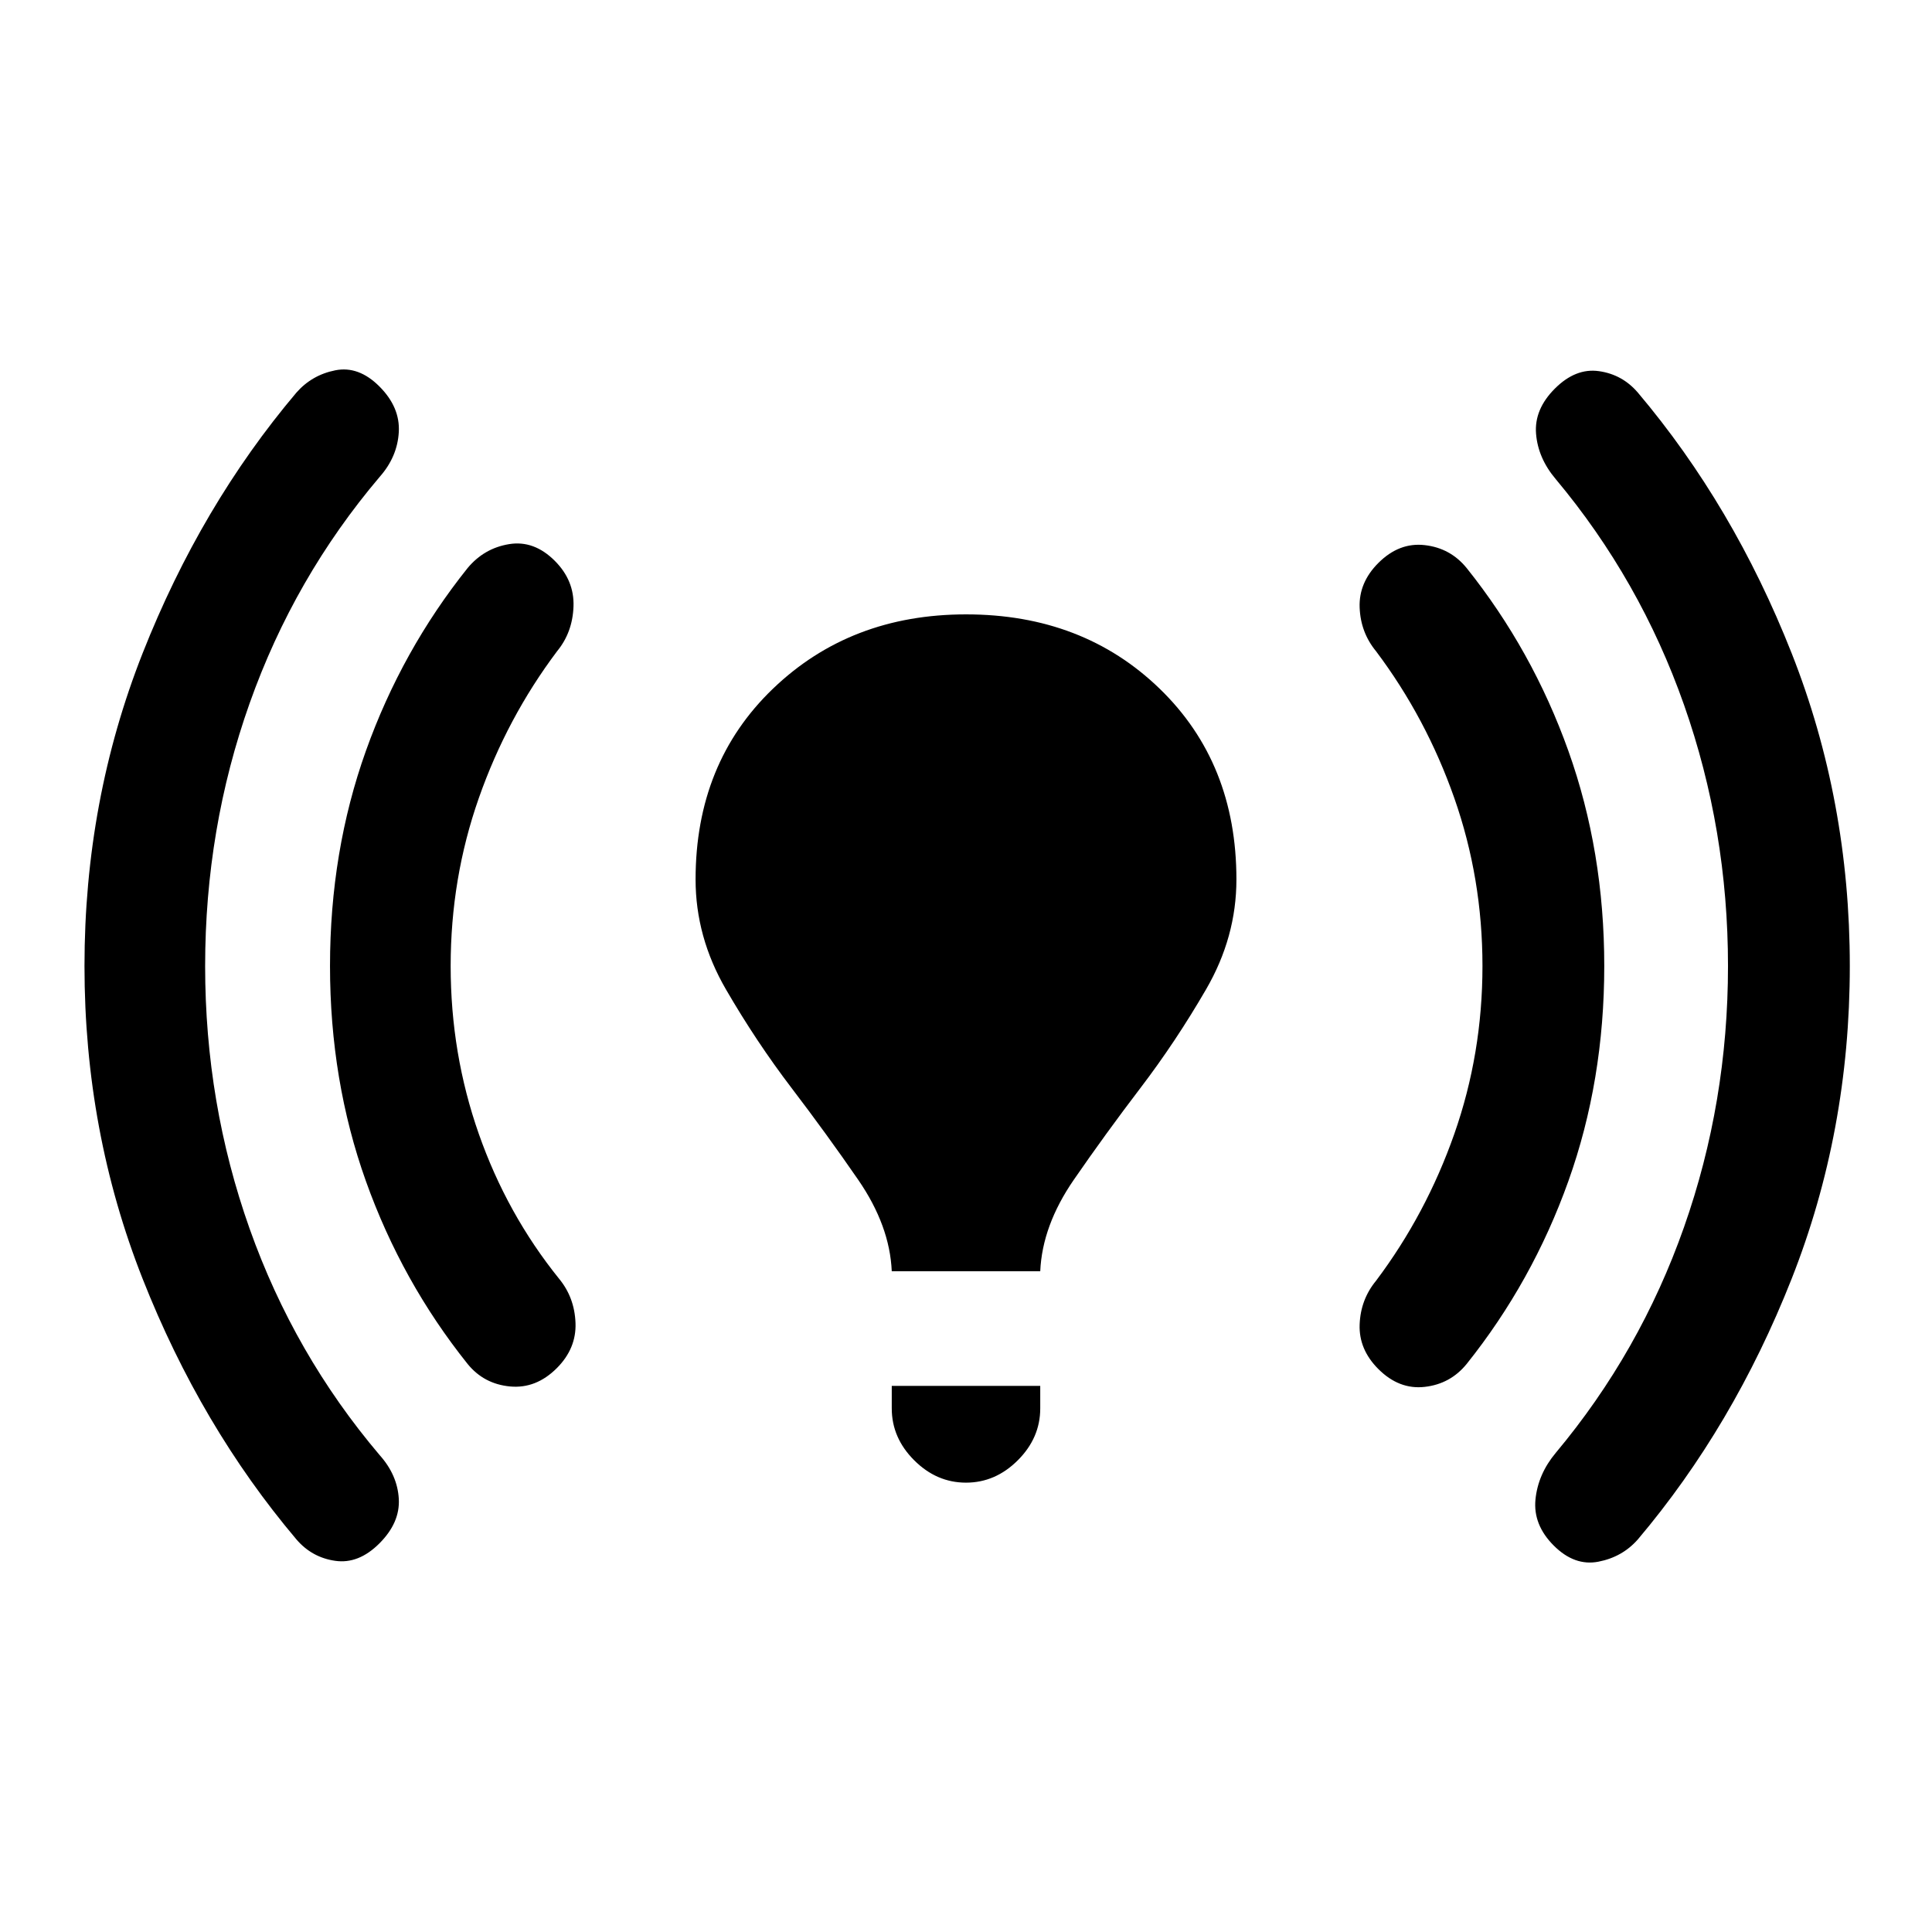 <svg xmlns="http://www.w3.org/2000/svg" height="20" viewBox="0 -960 960 960" width="20"><path d="M101.93-480q0 68.25 22.13 130.61 22.13 62.35 64.59 112.43 8.82 9.86 9.51 21.7.69 11.85-9.64 22.17-10.33 10.33-21.94 8.66-11.6-1.66-19.3-10.66Q99.82-251.24 70.9-324.5 41.98-397.76 41.98-480T70.9-635.5q28.92-73.26 76.38-129.41 7.7-8.77 19.3-11.08 11.61-2.32 21.94 8.01 10.33 10.33 9.64 22.65-.69 12.32-9.51 22.29-42.46 50.08-64.59 112.43-22.13 62.36-22.13 130.61Zm122 0q0 43.57 13.98 83.4 13.98 39.84 39.89 71.99 7.7 9.33 8.17 22 .46 12.68-9.3 22.44-10.32 10.32-23.28 9.09-12.95-1.24-21.02-11.16-32.7-40.89-50.55-90.85-17.84-49.95-17.84-106.91 0-56.96 17.84-106.91 17.85-49.96 50.55-90.85 8.19-9.83 20.59-11.86 12.39-2.03 22.71 8.29 9.76 9.76 9.3 22.69-.47 12.92-8.17 22.25-24.91 33.15-38.89 72.99-13.98 39.83-13.98 83.4Zm219.18 151.67q-1-22.69-16.66-45.42-15.67-22.73-33.17-45.69-17.5-22.96-32.57-48.95-15.08-25.98-15.08-54.61 0-57.87 38.45-94.79 38.45-36.93 95.95-36.93 58.06 0 96.2 36.93 38.14 36.92 38.14 94.79 0 28.63-15.08 54.61-15.07 25.99-32.57 48.95-17.5 22.96-33.17 45.69-15.66 22.73-16.66 45.42h-73.78Zm0 68.16v-11.2h73.78v11.2q0 14.63-11.13 25.76T480-223.28q-14.63 0-25.76-11.13t-11.13-25.76ZM736.63-480q0-43.57-13.98-83.4-13.98-39.84-38.89-72.99-7.69-9.33-8.16-21.72-.47-12.39 9.29-22.15 10.33-10.33 23.06-8.87 12.74 1.45 20.81 11.37 32.7 40.89 50.55 90.85 17.84 49.95 17.84 106.91 0 56.96-17.84 106.91-17.85 49.96-50.55 90.85-8.07 9.92-20.81 11.37-12.73 1.46-23.06-8.87-9.76-9.76-9.29-22.15.47-12.39 8.16-21.72 24.91-33.15 38.89-72.99 13.98-39.83 13.98-83.4Zm122 0q0-67.69-21.85-129.76-21.84-62.07-63.73-112.15-8.82-10.42-9.79-22.55-.98-12.13 9.35-22.45 10.33-10.33 21.94-8.66 11.6 1.66 19.3 10.66 47.46 56.15 76.38 129.41 28.93 73.26 28.93 155.5t-28.93 155.5q-28.92 73.26-76.38 129.41-7.7 8.77-19.59 11.08-11.89 2.32-22.21-8.01-10.33-10.33-9.08-22.93 1.26-12.6 10.08-23.14 41.89-50.08 63.73-112.15 21.85-62.07 21.85-129.76Z"/></svg>